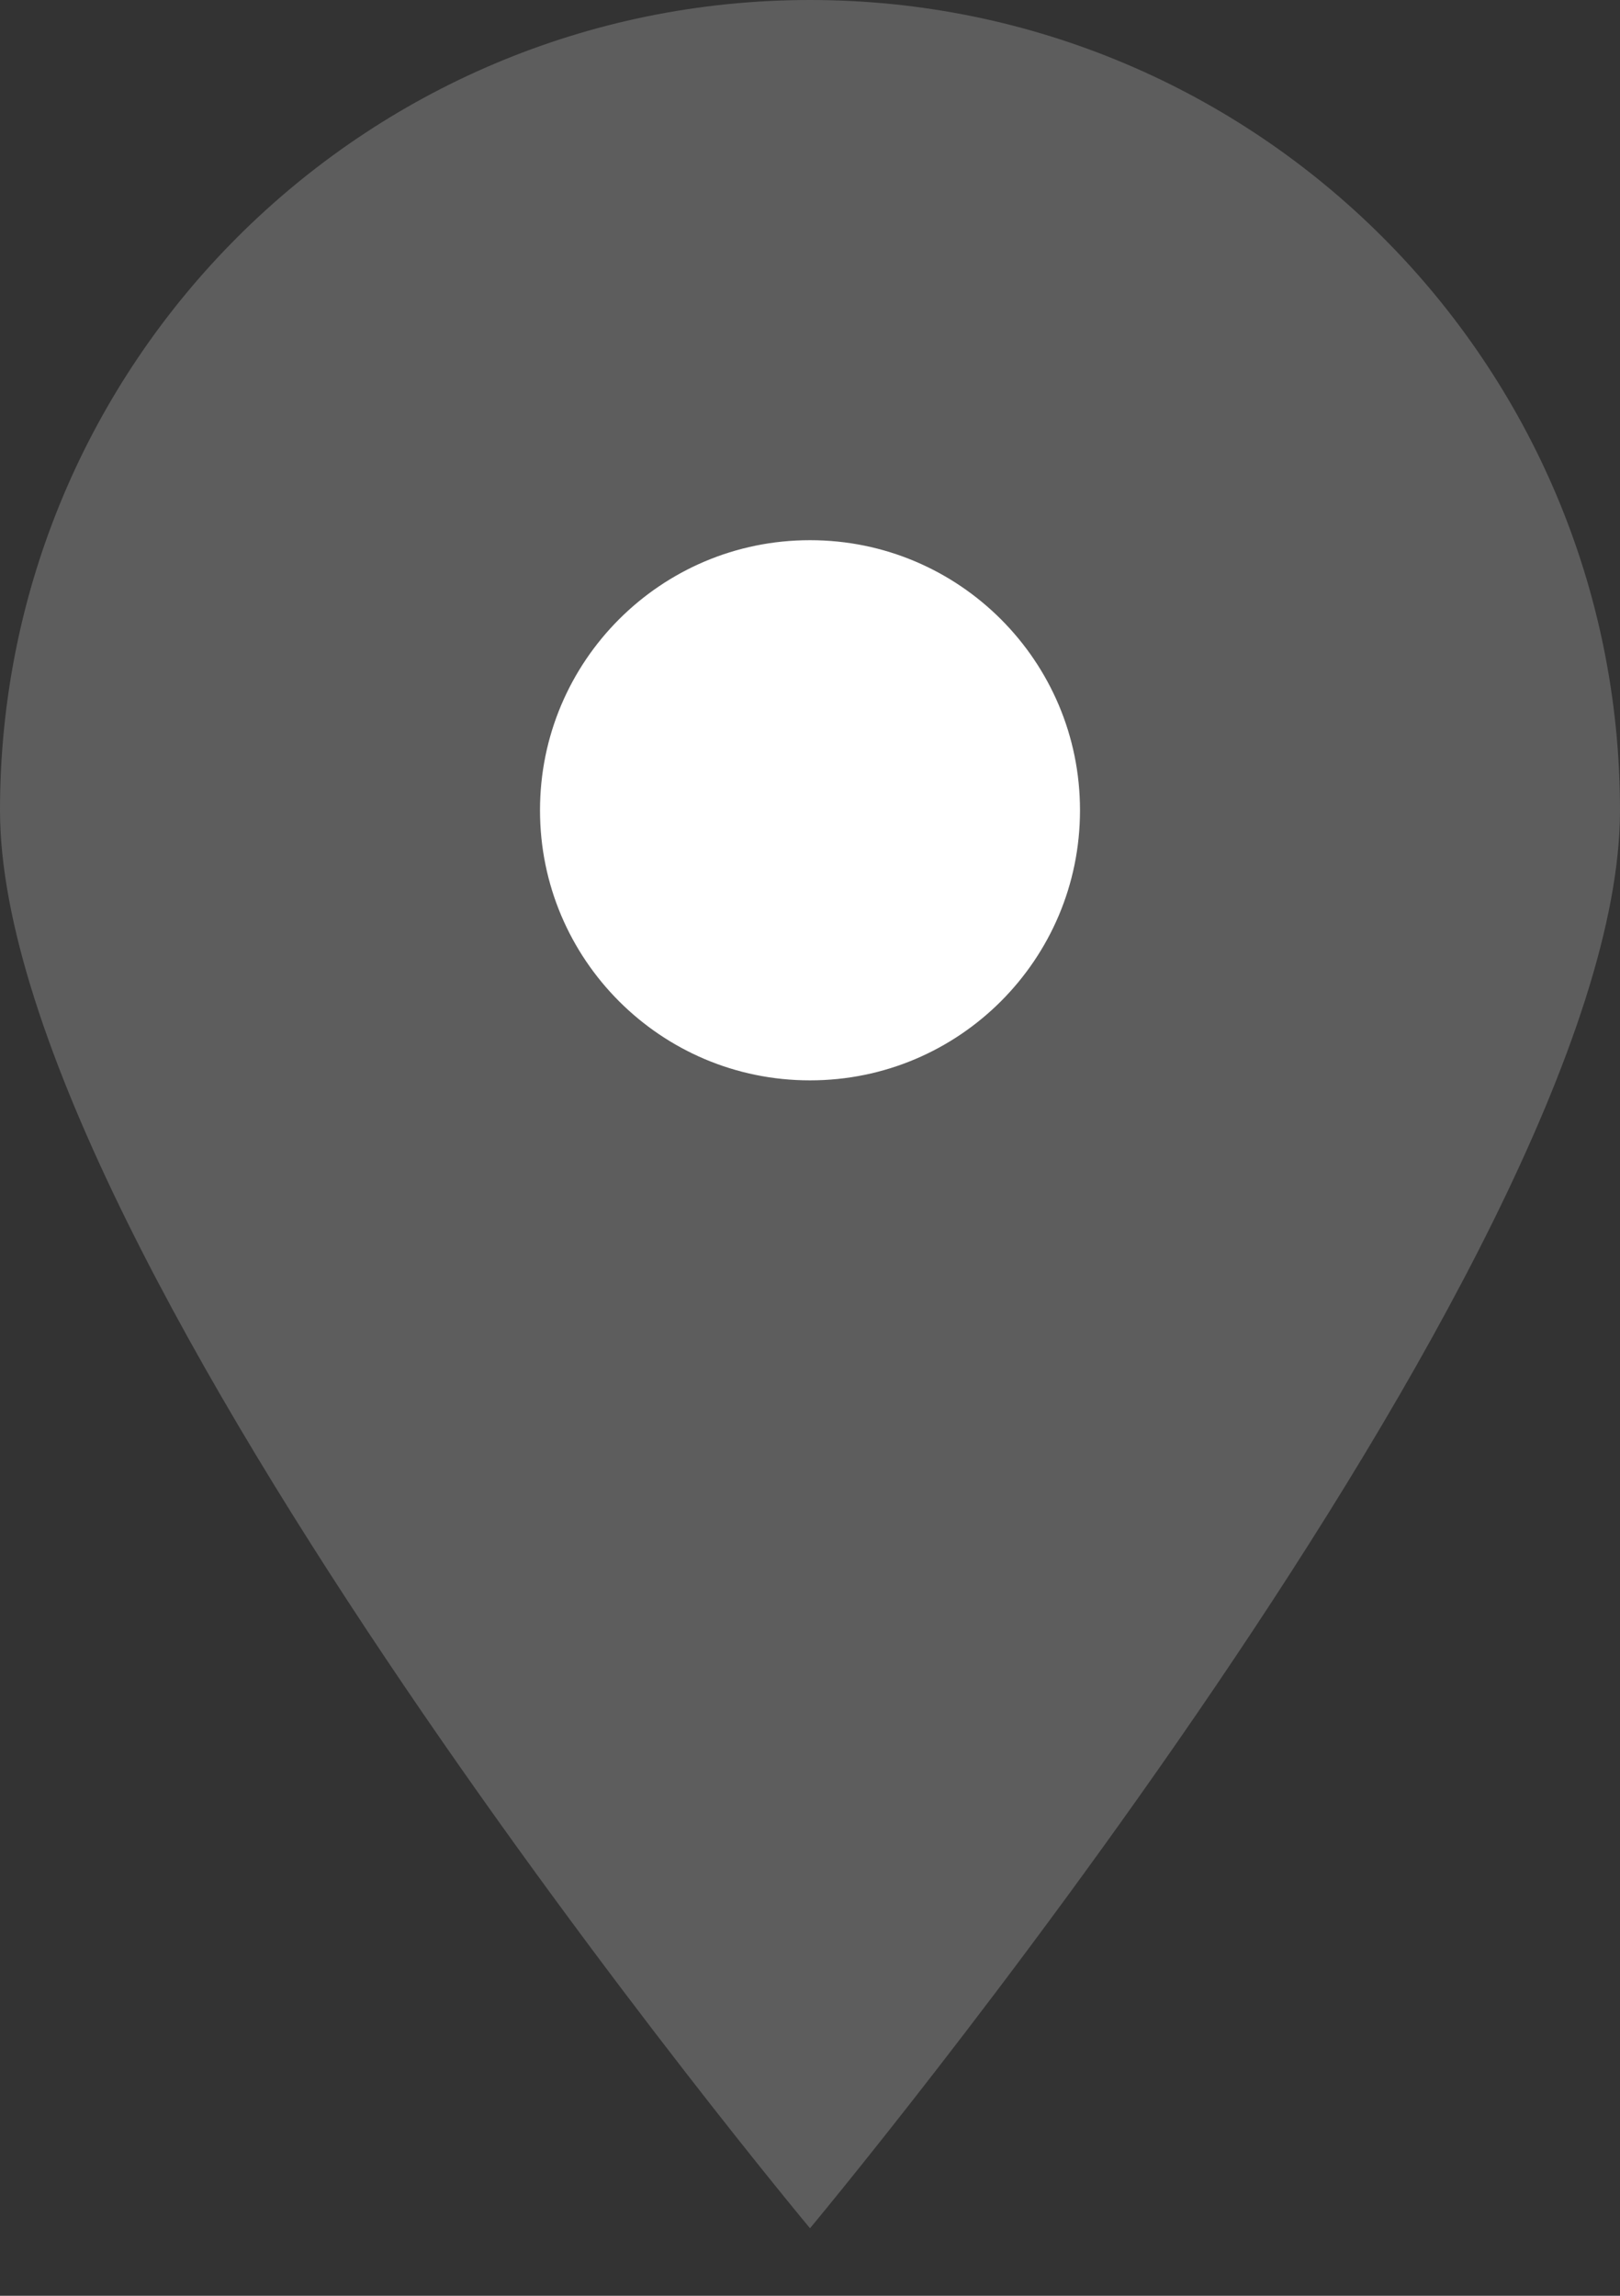 <svg width="12" height="17" viewBox="0 0 12 17" fill="none" xmlns="http://www.w3.org/2000/svg">
<rect x="0" y="0" width="12" height="17" fill="#333333" stroke="none"/>
<path d="M12 6C12 9.314 6 16.5 6 16.5C6 16.5 0 9.314 0 6C0 2.686 2.686 0 6 0C9.314 0 12 2.686 12 6Z" fill="#5D5D5D"/>
<path d="M8.5 6C8.5 7.381 7.381 8.5 6 8.5C4.619 8.5 3.5 7.381 3.5 6C3.5 4.619 4.619 3.5 6 3.5C7.381 3.5 8.5 4.619 8.5 6Z" fill="white" stroke="#5D5D5D"/>
</svg>
